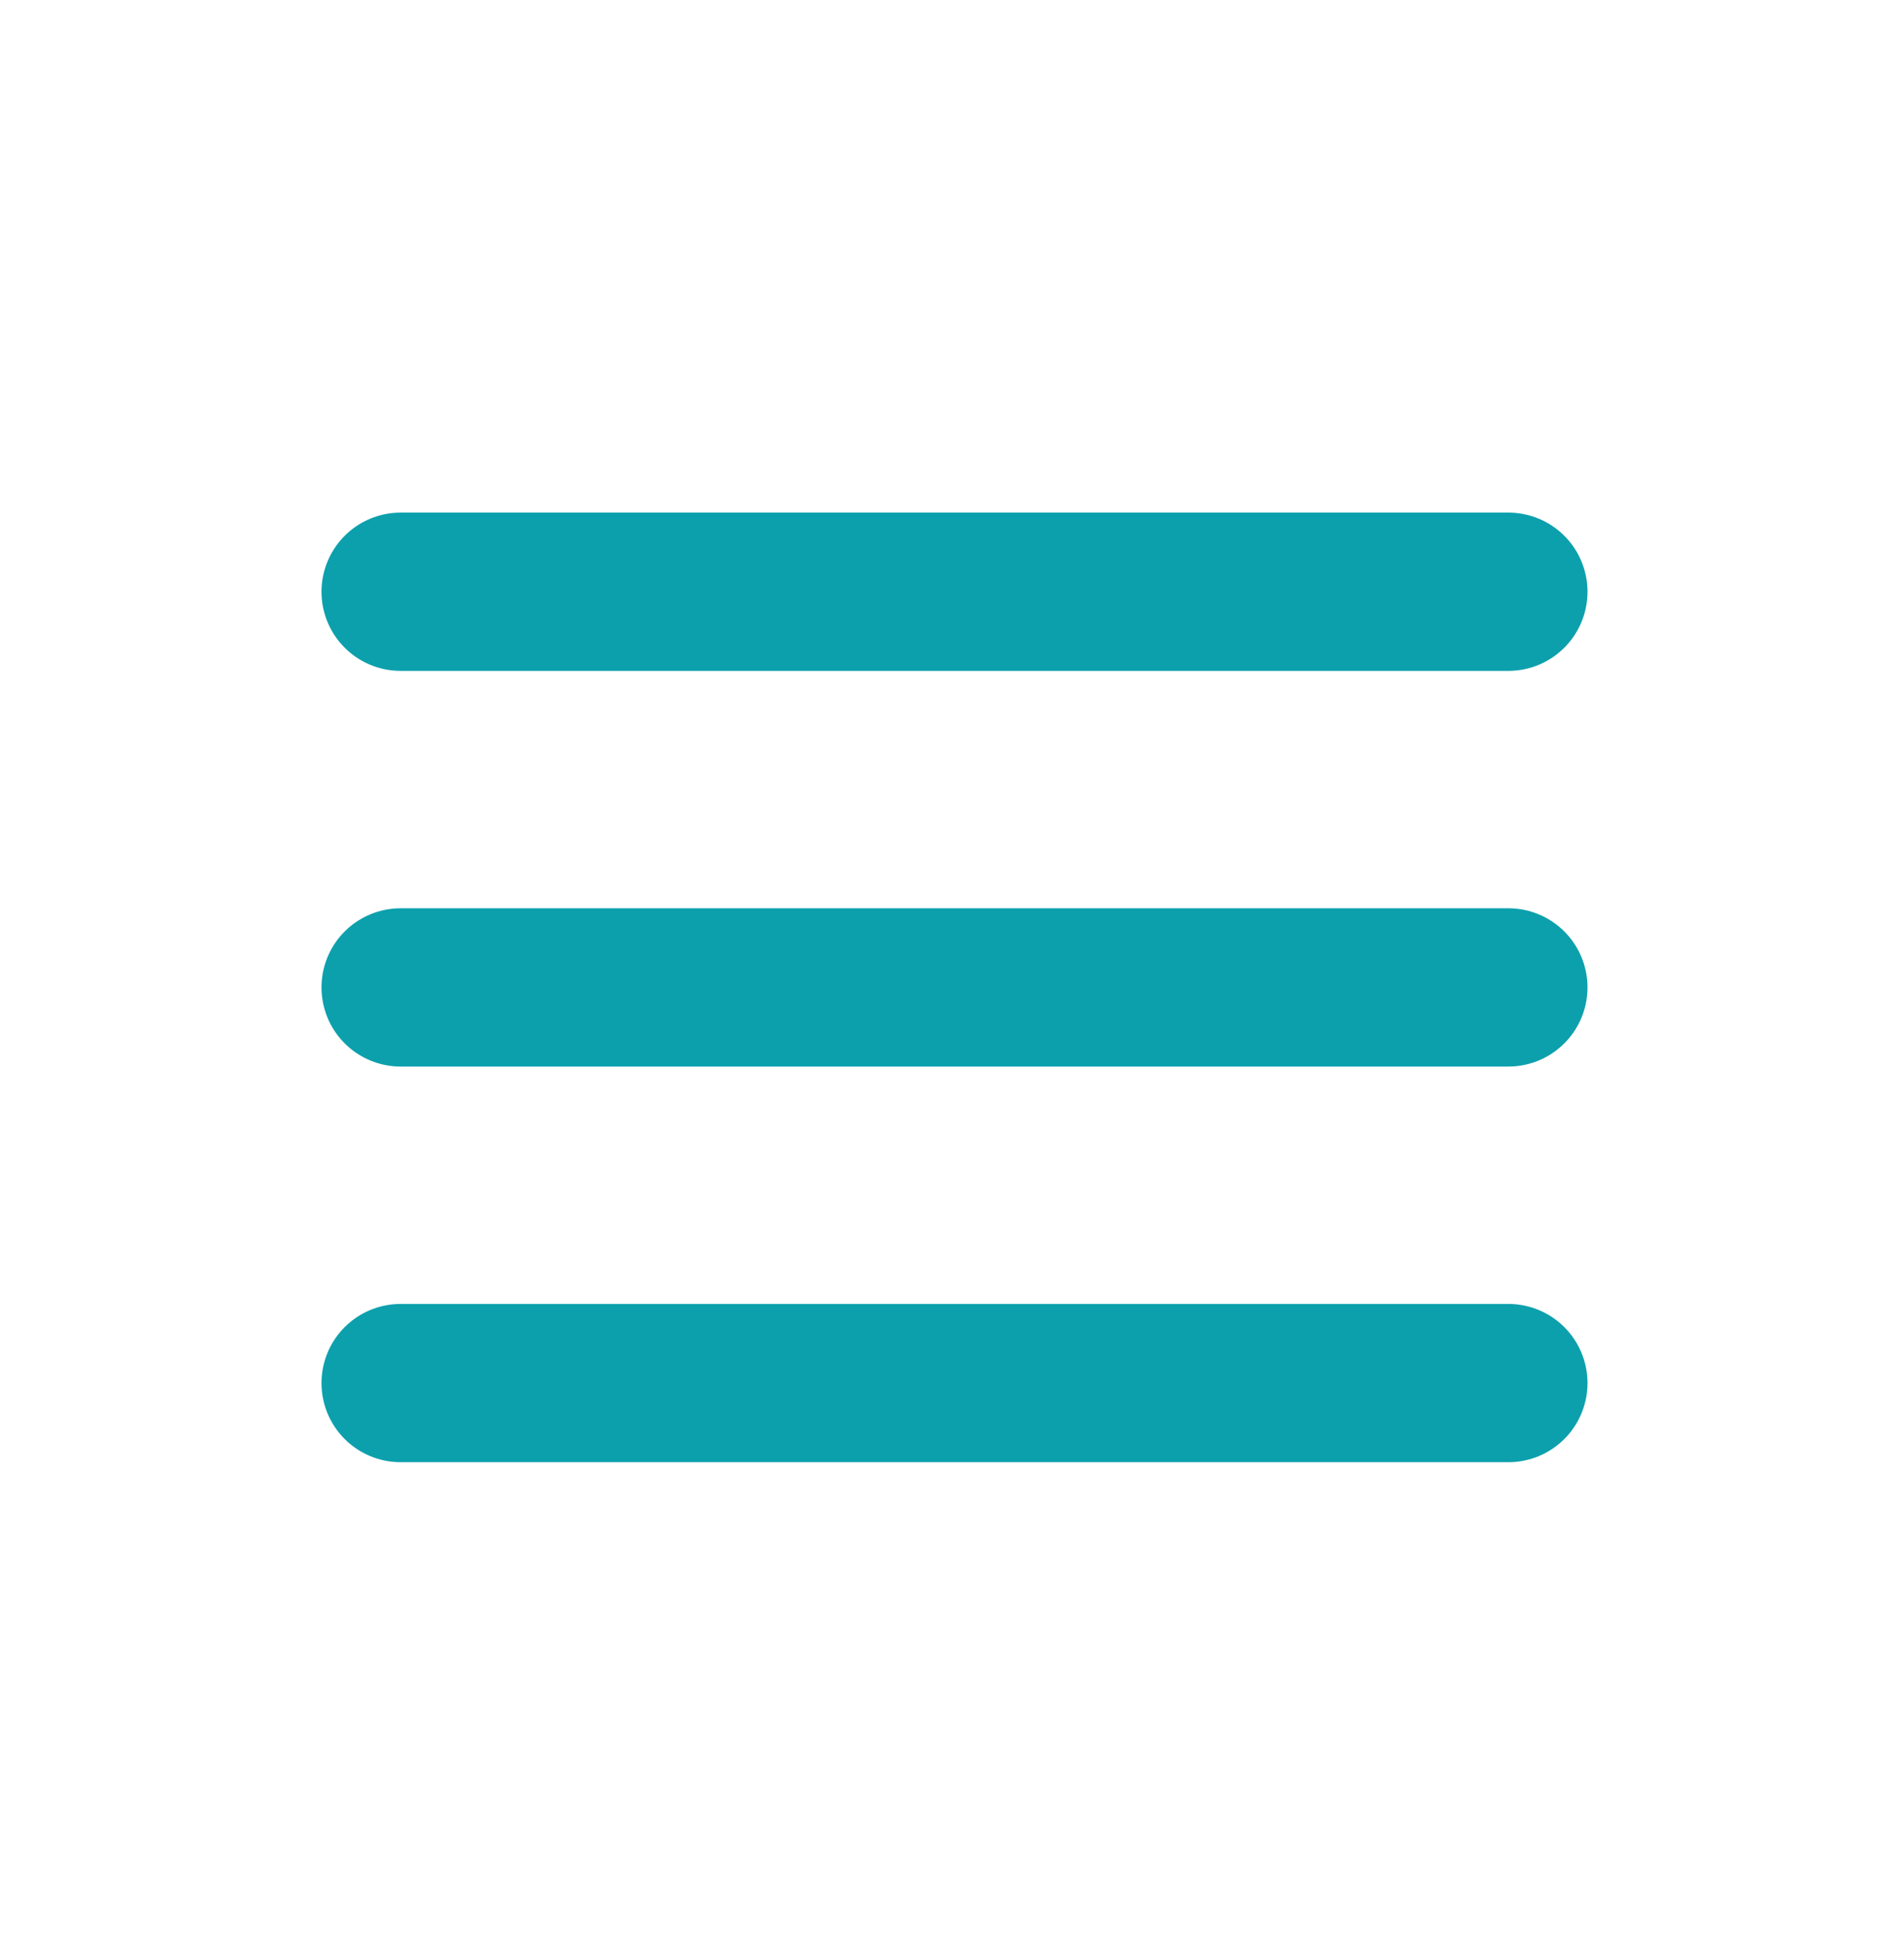 <svg width="37" height="38" viewBox="0 0 37 38" fill="none" xmlns="http://www.w3.org/2000/svg">
<path d="M7.785 26.874H29.312M7.785 19.186H29.312M7.785 11.498H29.312" stroke="#0CA0AD" stroke-width="3.075" stroke-linecap="round" stroke-linejoin="round"/>
</svg>
